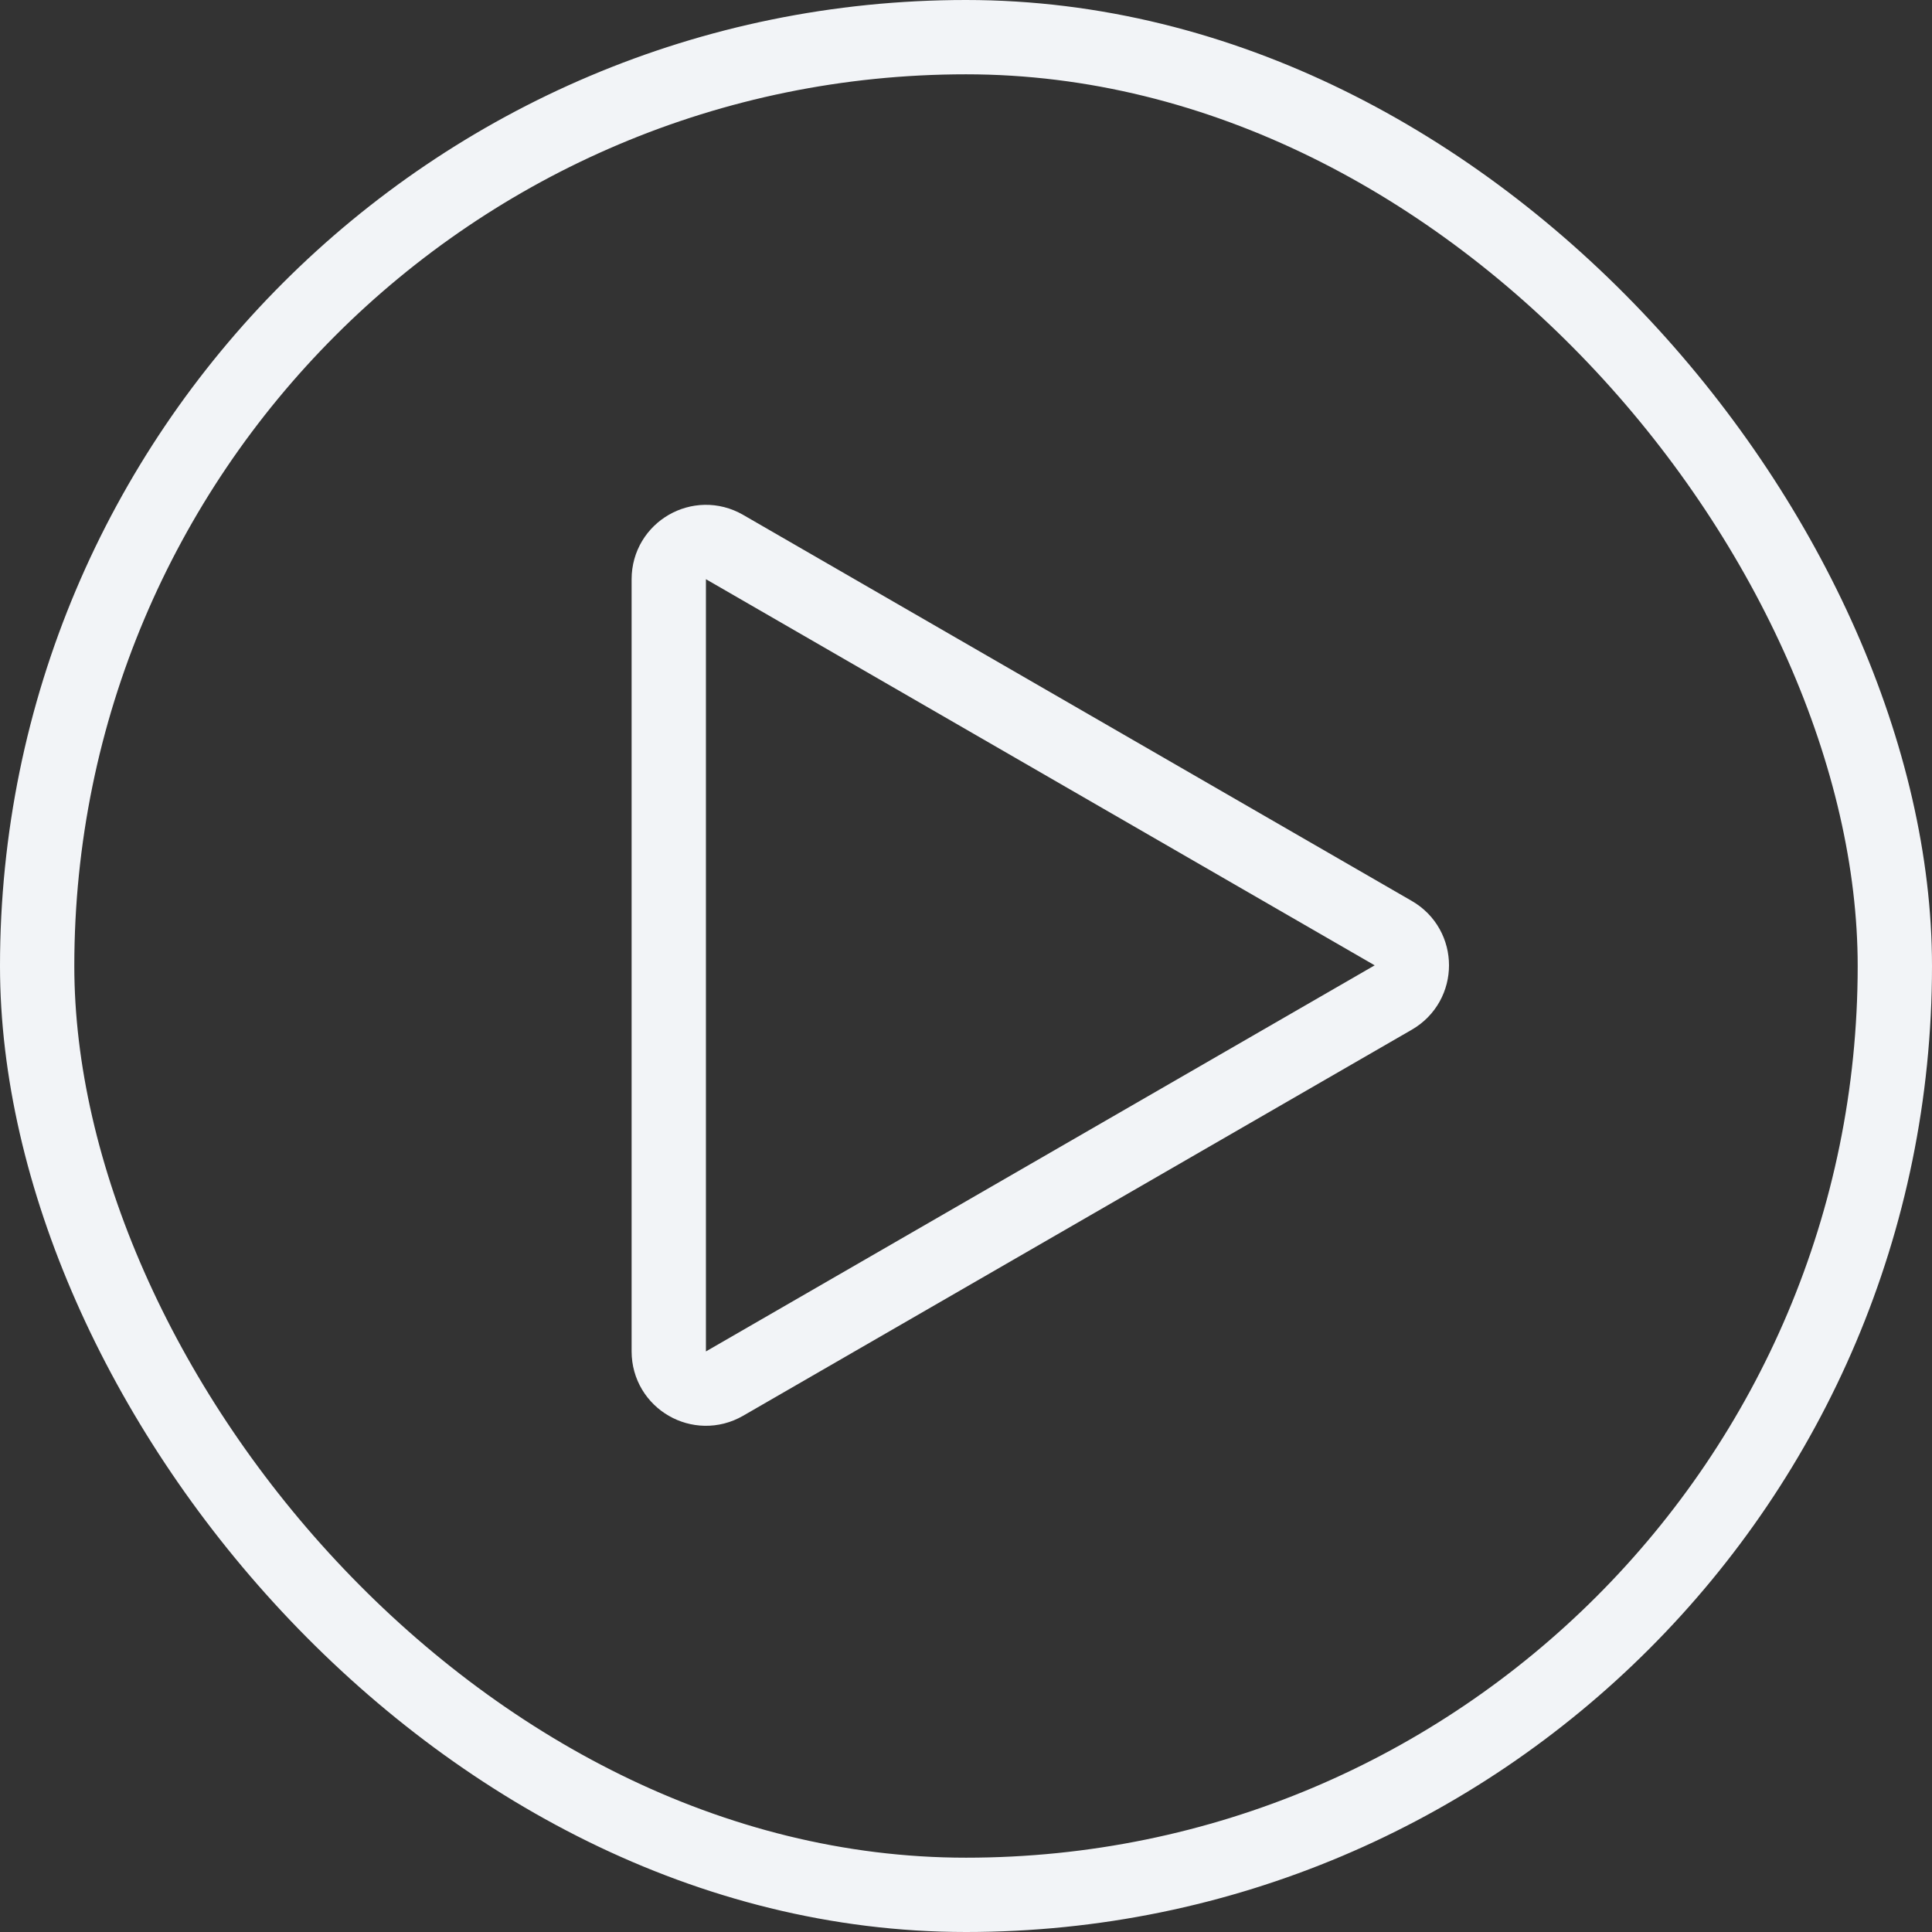 <svg width="52" height="52" viewBox="0 0 52 52" fill="none" xmlns="http://www.w3.org/2000/svg">
<rect x="0" y="0" width="52" height="52" fill="#333333" stroke="none"/>
<rect x="1" y="1" width="50" height="50" rx="25" stroke="#F2F4F7" stroke-width="2"/>
<path d="M37.5 25.116C38.167 25.5 38.167 26.463 37.5 26.848L19.5 37.24C18.833 37.625 18 37.144 18 36.374L18 15.589C18 14.819 18.833 14.338 19.5 14.723L37.5 25.116Z" stroke="#F2F4F7" stroke-width="2"/>
</svg>
